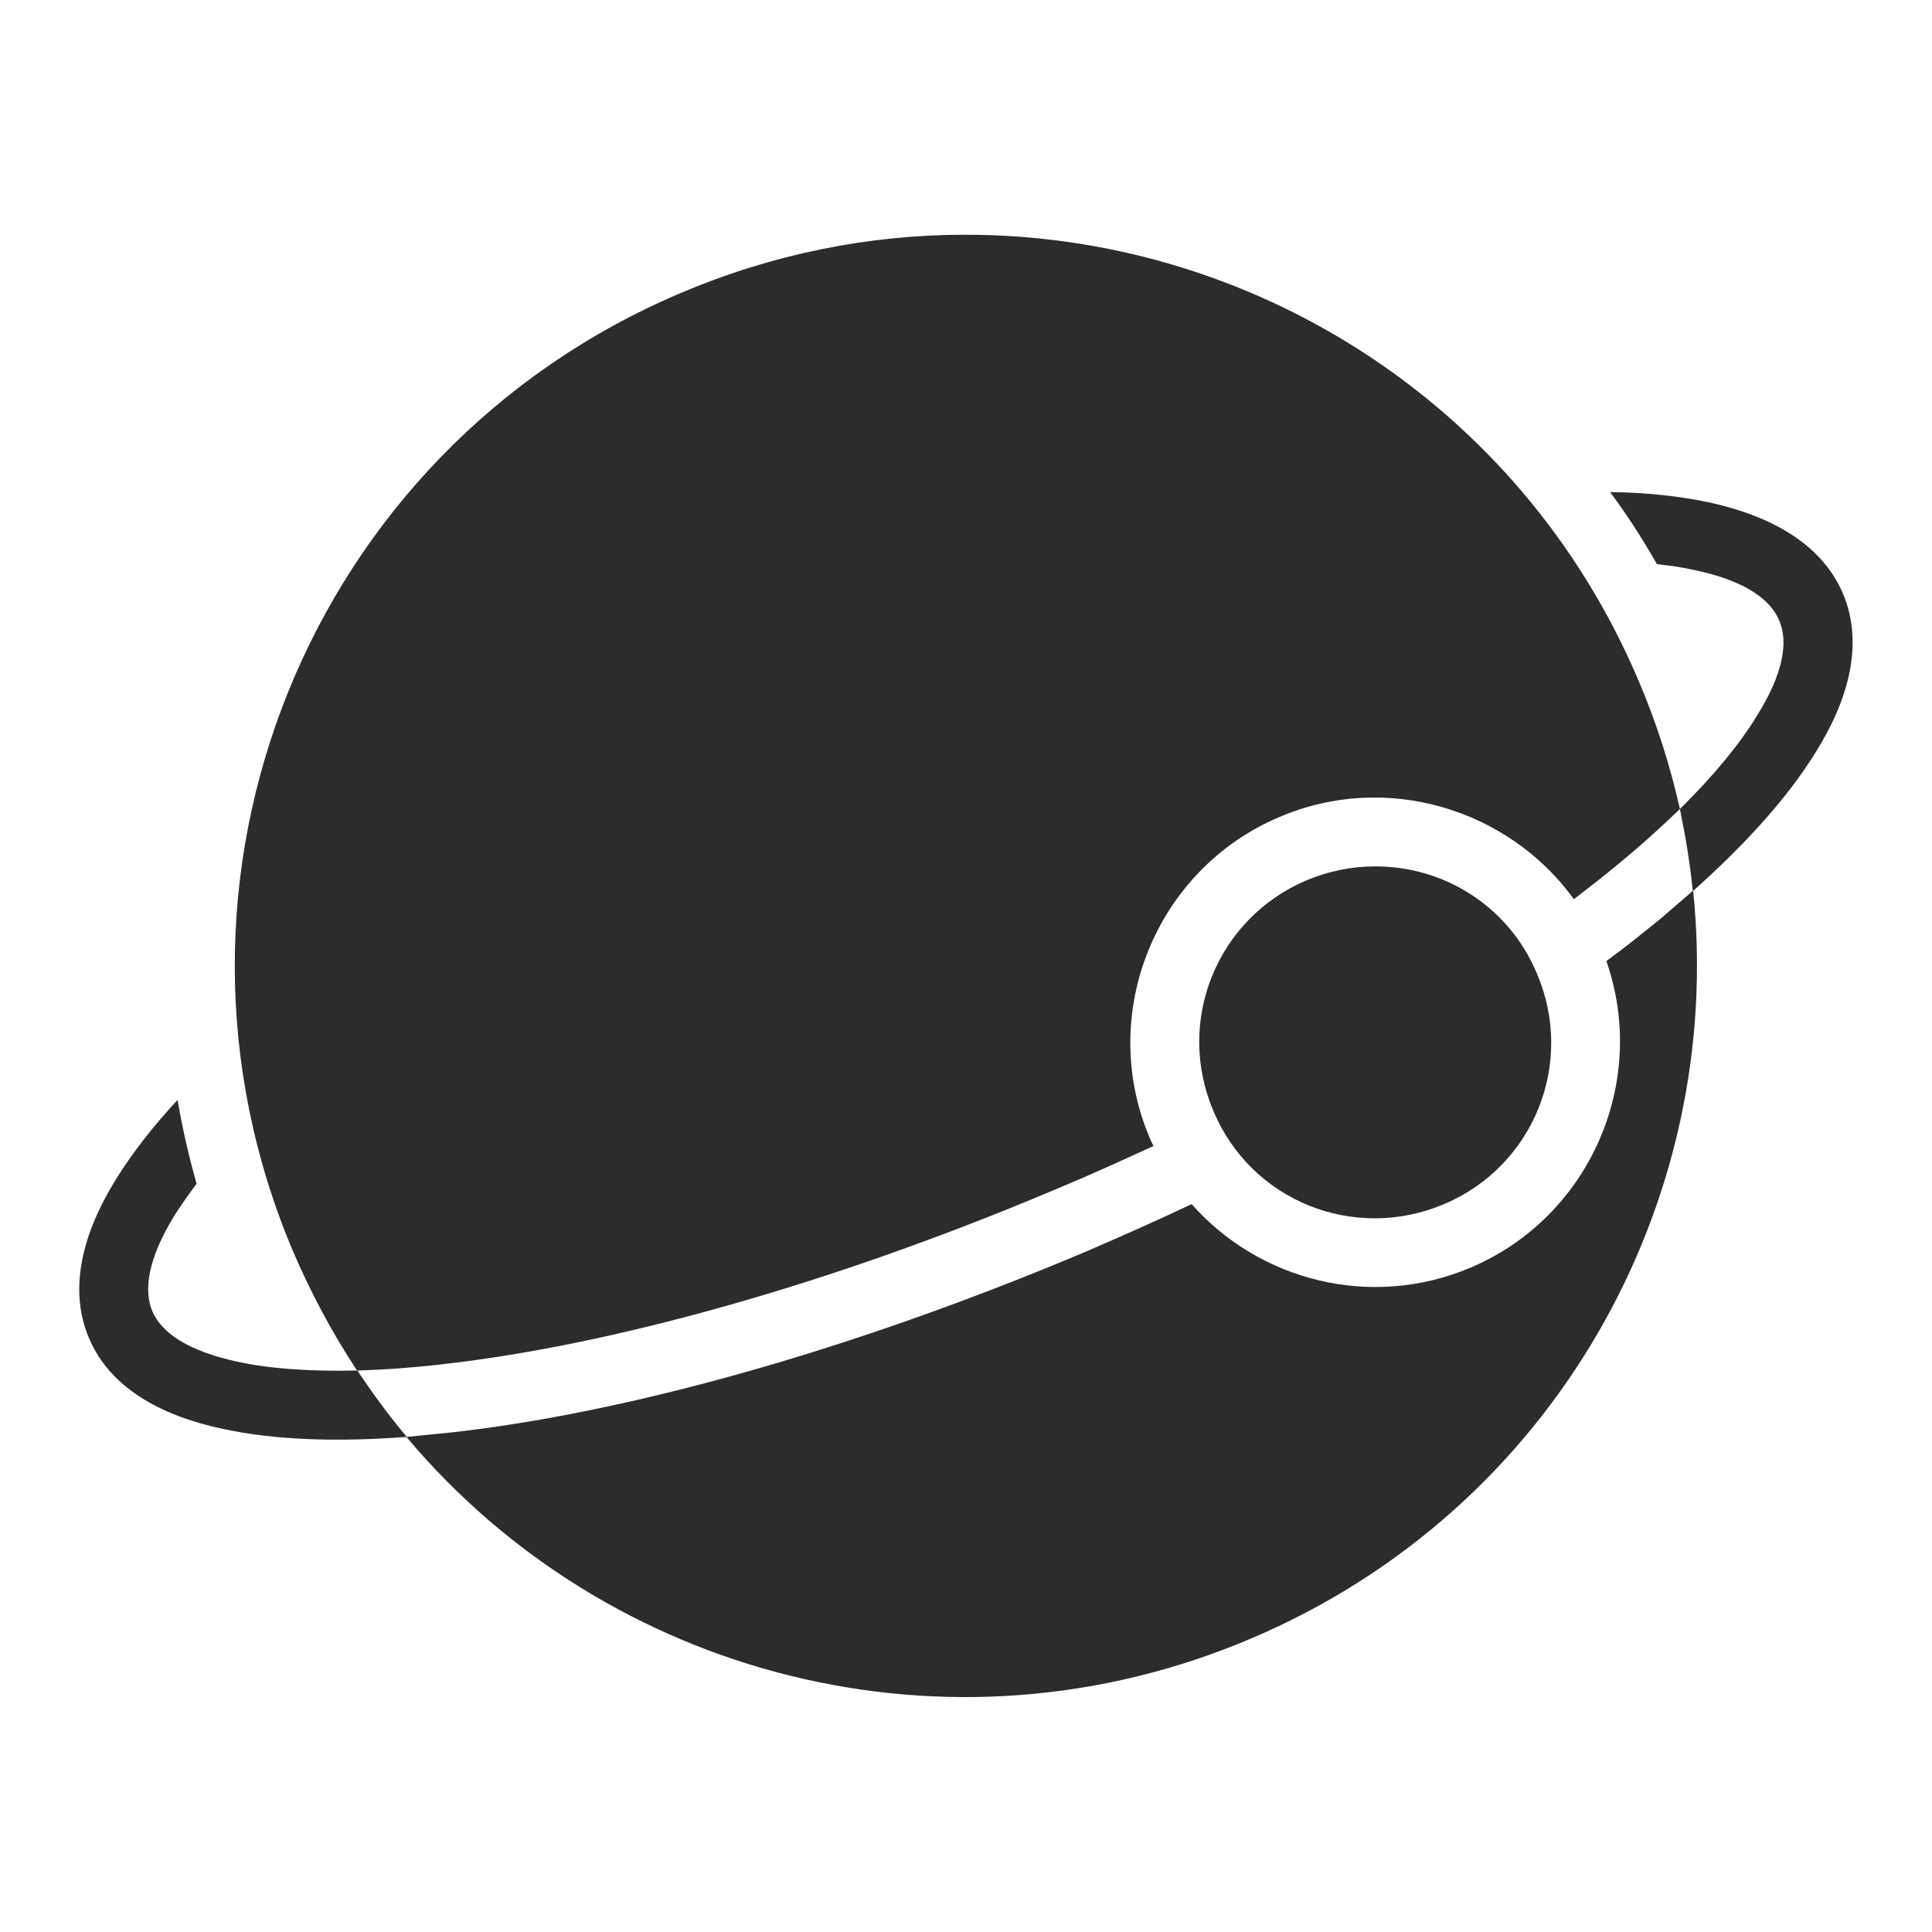 <svg width="40" height="40" viewBox="0 0 40 40" fill="none" xmlns="http://www.w3.org/2000/svg">
<path d="M19.969 4.86C18.008 4.86 16.008 5.252 14.086 6.07C6.386 9.336 2.802 18.211 6.07 25.914C6.442 26.781 6.886 27.61 7.392 28.375C6.408 28.398 5.56 28.336 4.894 28.188C3.861 27.961 3.337 27.578 3.154 27.148C2.972 26.711 3.056 26.07 3.613 25.164C3.742 24.961 3.895 24.742 4.07 24.508C3.906 23.93 3.777 23.36 3.676 22.773C3.159 23.328 2.731 23.883 2.397 24.422C1.714 25.523 1.408 26.68 1.842 27.703C2.274 28.727 3.318 29.305 4.589 29.578C5.656 29.813 6.943 29.86 8.414 29.75C12.57 34.703 19.633 36.594 25.906 33.922C32.18 31.258 35.719 24.883 35.055 18.445C36.156 17.461 37.023 16.5 37.594 15.57C38.289 14.461 38.586 13.305 38.156 12.289C37.719 11.266 36.68 10.688 35.406 10.406C34.789 10.274 34.086 10.195 33.336 10.188C33.688 10.664 34.008 11.156 34.305 11.68C34.594 11.711 34.859 11.75 35.094 11.805C36.133 12.024 36.656 12.414 36.836 12.844C37.023 13.274 36.938 13.922 36.375 14.82C36.023 15.399 35.484 16.055 34.781 16.75C34.898 17.32 34.992 17.883 35.047 18.445C34.844 18.625 34.617 18.813 34.406 19C34.039 19.297 33.664 19.602 33.258 19.898C34.133 22.398 32.914 25.195 30.453 26.242C28.398 27.117 26.078 26.523 24.672 24.93C23.961 25.266 23.242 25.586 22.5 25.906C17.617 27.969 12.938 29.266 9.281 29.664C8.984 29.695 8.695 29.719 8.422 29.75C8.055 29.313 7.723 28.86 7.397 28.375C7.93 28.36 8.508 28.32 9.117 28.25C12.586 27.867 17.164 26.617 21.945 24.586C22.602 24.313 23.25 24.016 23.883 23.727C23.852 23.672 23.828 23.617 23.805 23.563C22.711 20.992 23.922 18 26.492 16.914C28.703 15.969 31.235 16.75 32.586 18.617C32.898 18.375 33.203 18.141 33.484 17.906C33.961 17.516 34.391 17.125 34.781 16.75C34.578 15.852 34.297 14.961 33.922 14.086C31.469 8.313 25.867 4.85 19.969 4.86ZM28.461 17.938C28 17.938 27.516 18.031 27.047 18.227C25.195 19.016 24.328 21.141 25.125 23.008C25.906 24.867 28.039 25.719 29.898 24.93C31.75 24.148 32.617 22.016 31.82 20.156C31.235 18.758 29.891 17.93 28.461 17.938Z" fill="#2D2B2B"/>
</svg>
